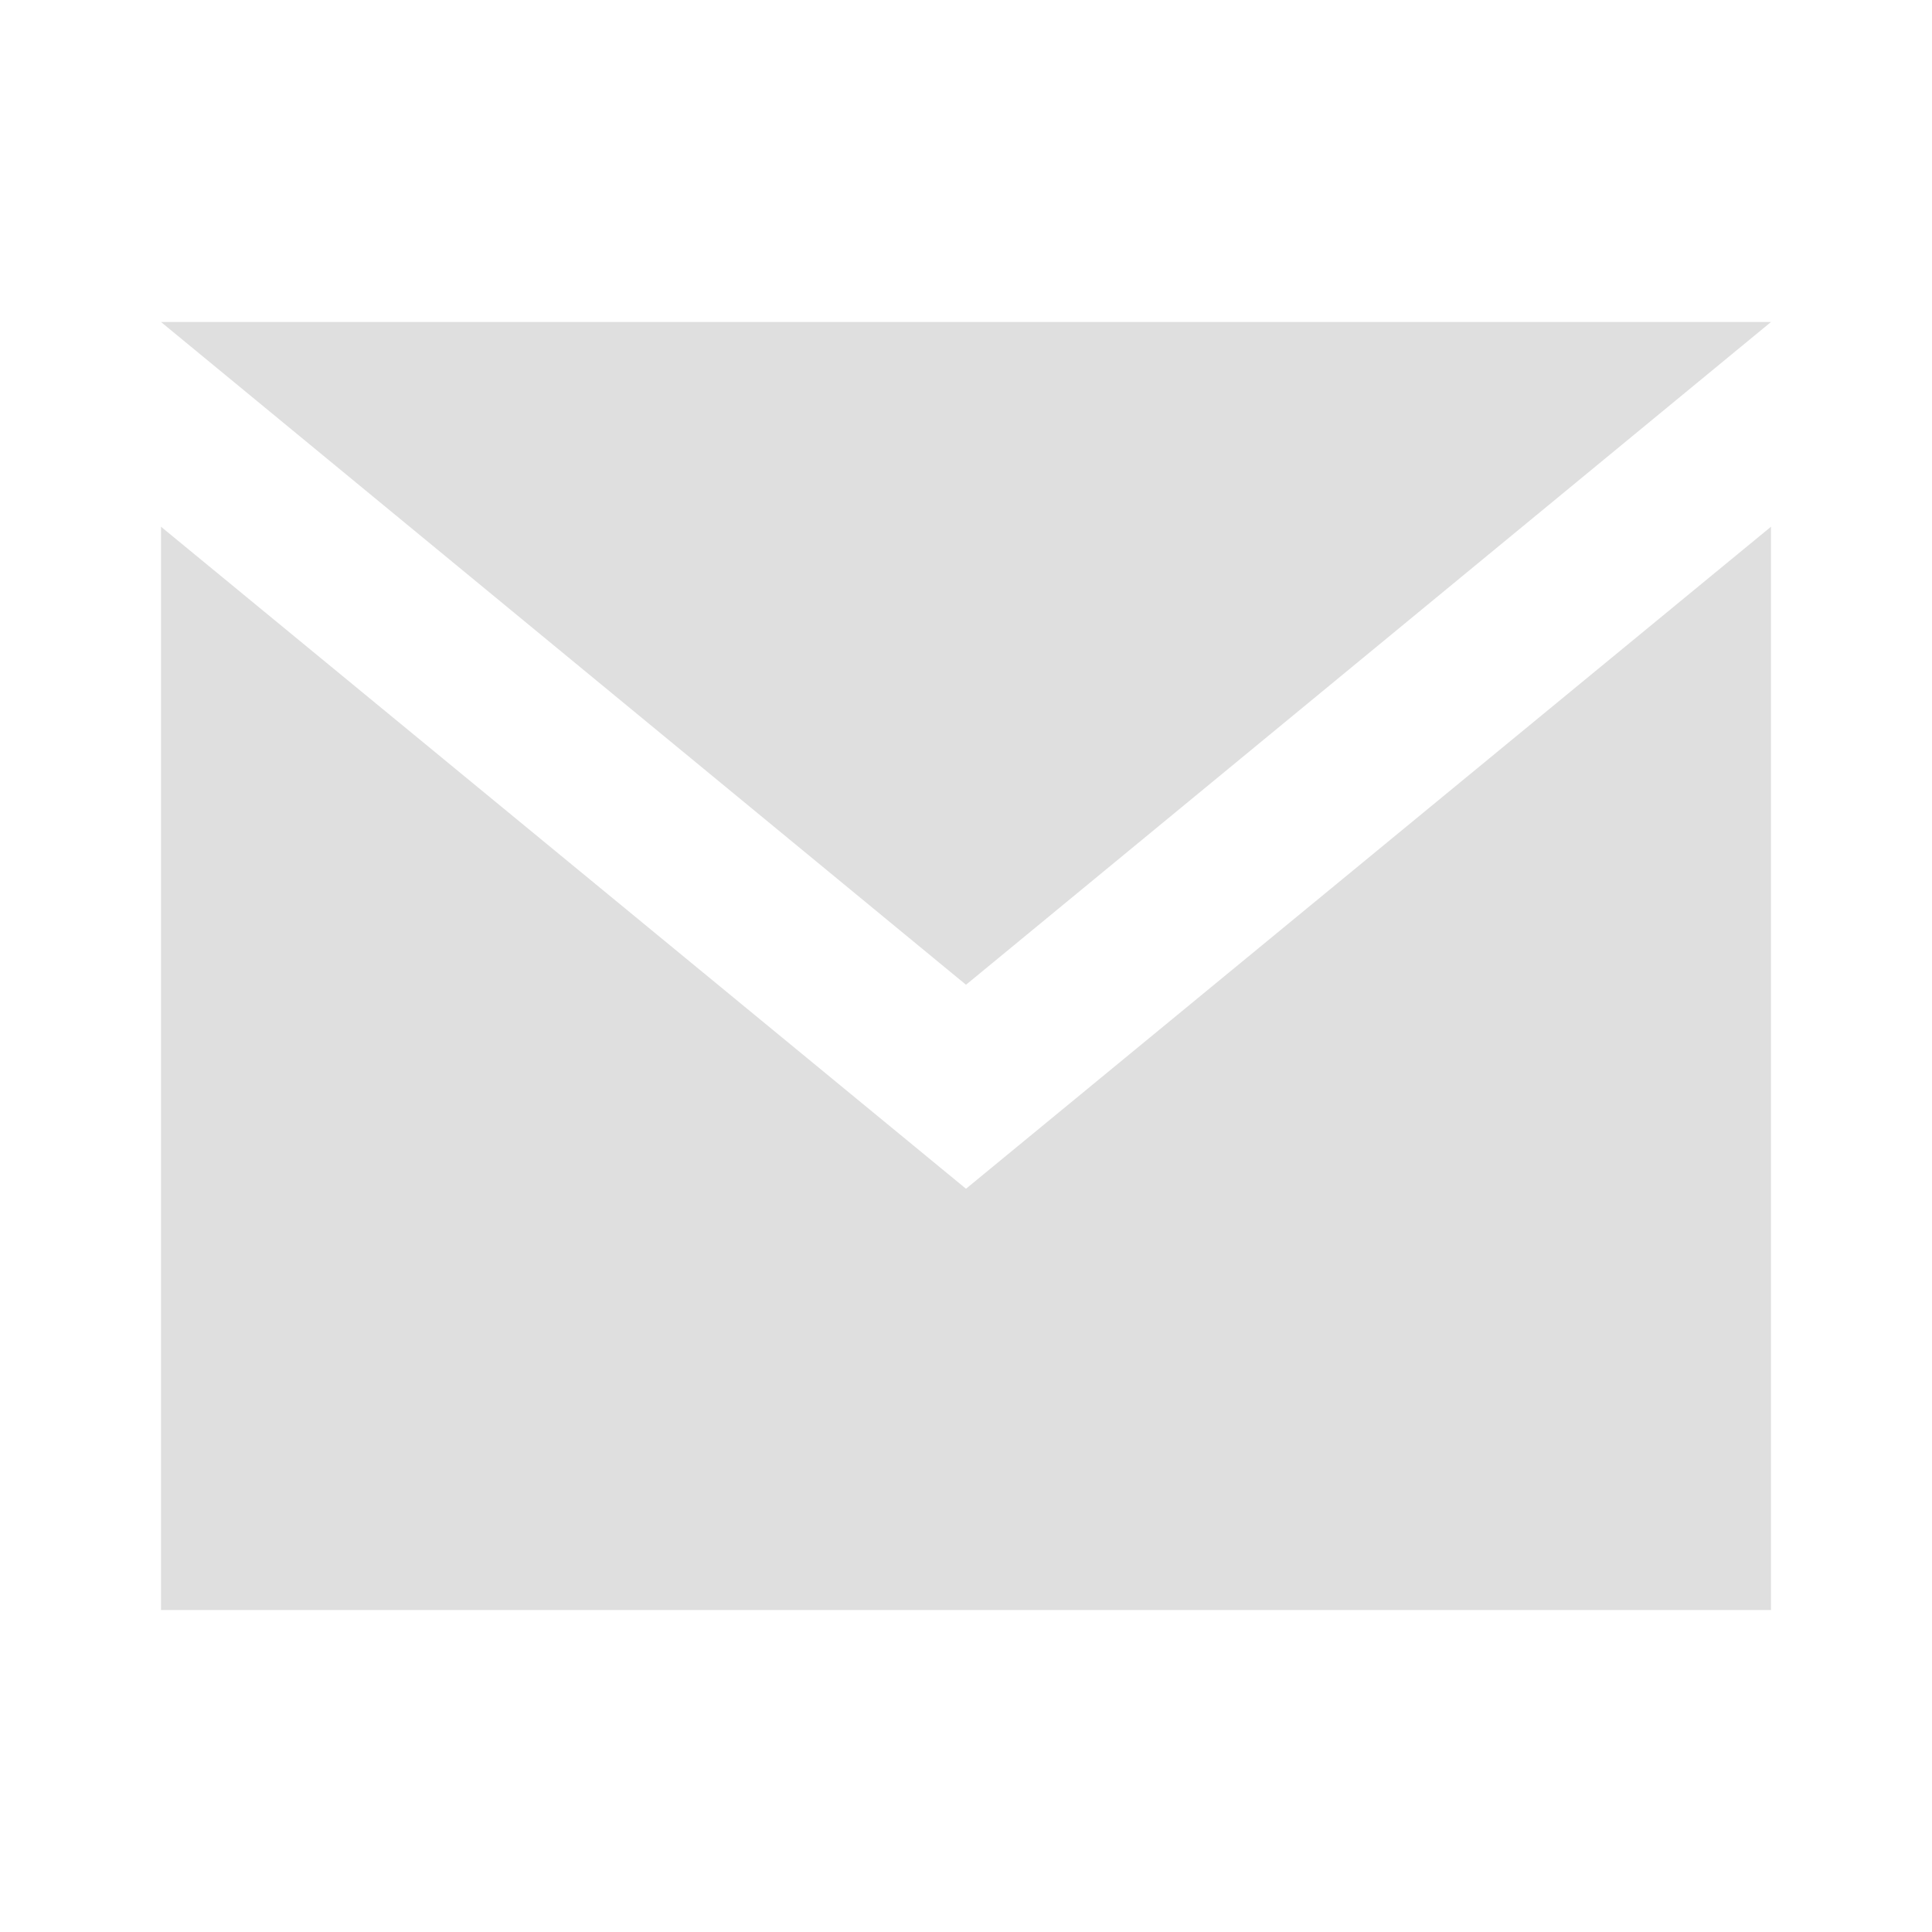 <svg width="24" height="24" viewBox="0 0 24 24" fill="none" xmlns="http://www.w3.org/2000/svg">
<path d="M22 4H2L12 12.233L22 4Z" fill="#DFDFDF"/>
<path d="M2 6.543V20H22V6.543L12 14.767L2 6.543Z" fill="#DFDFDF"/>
</svg>
